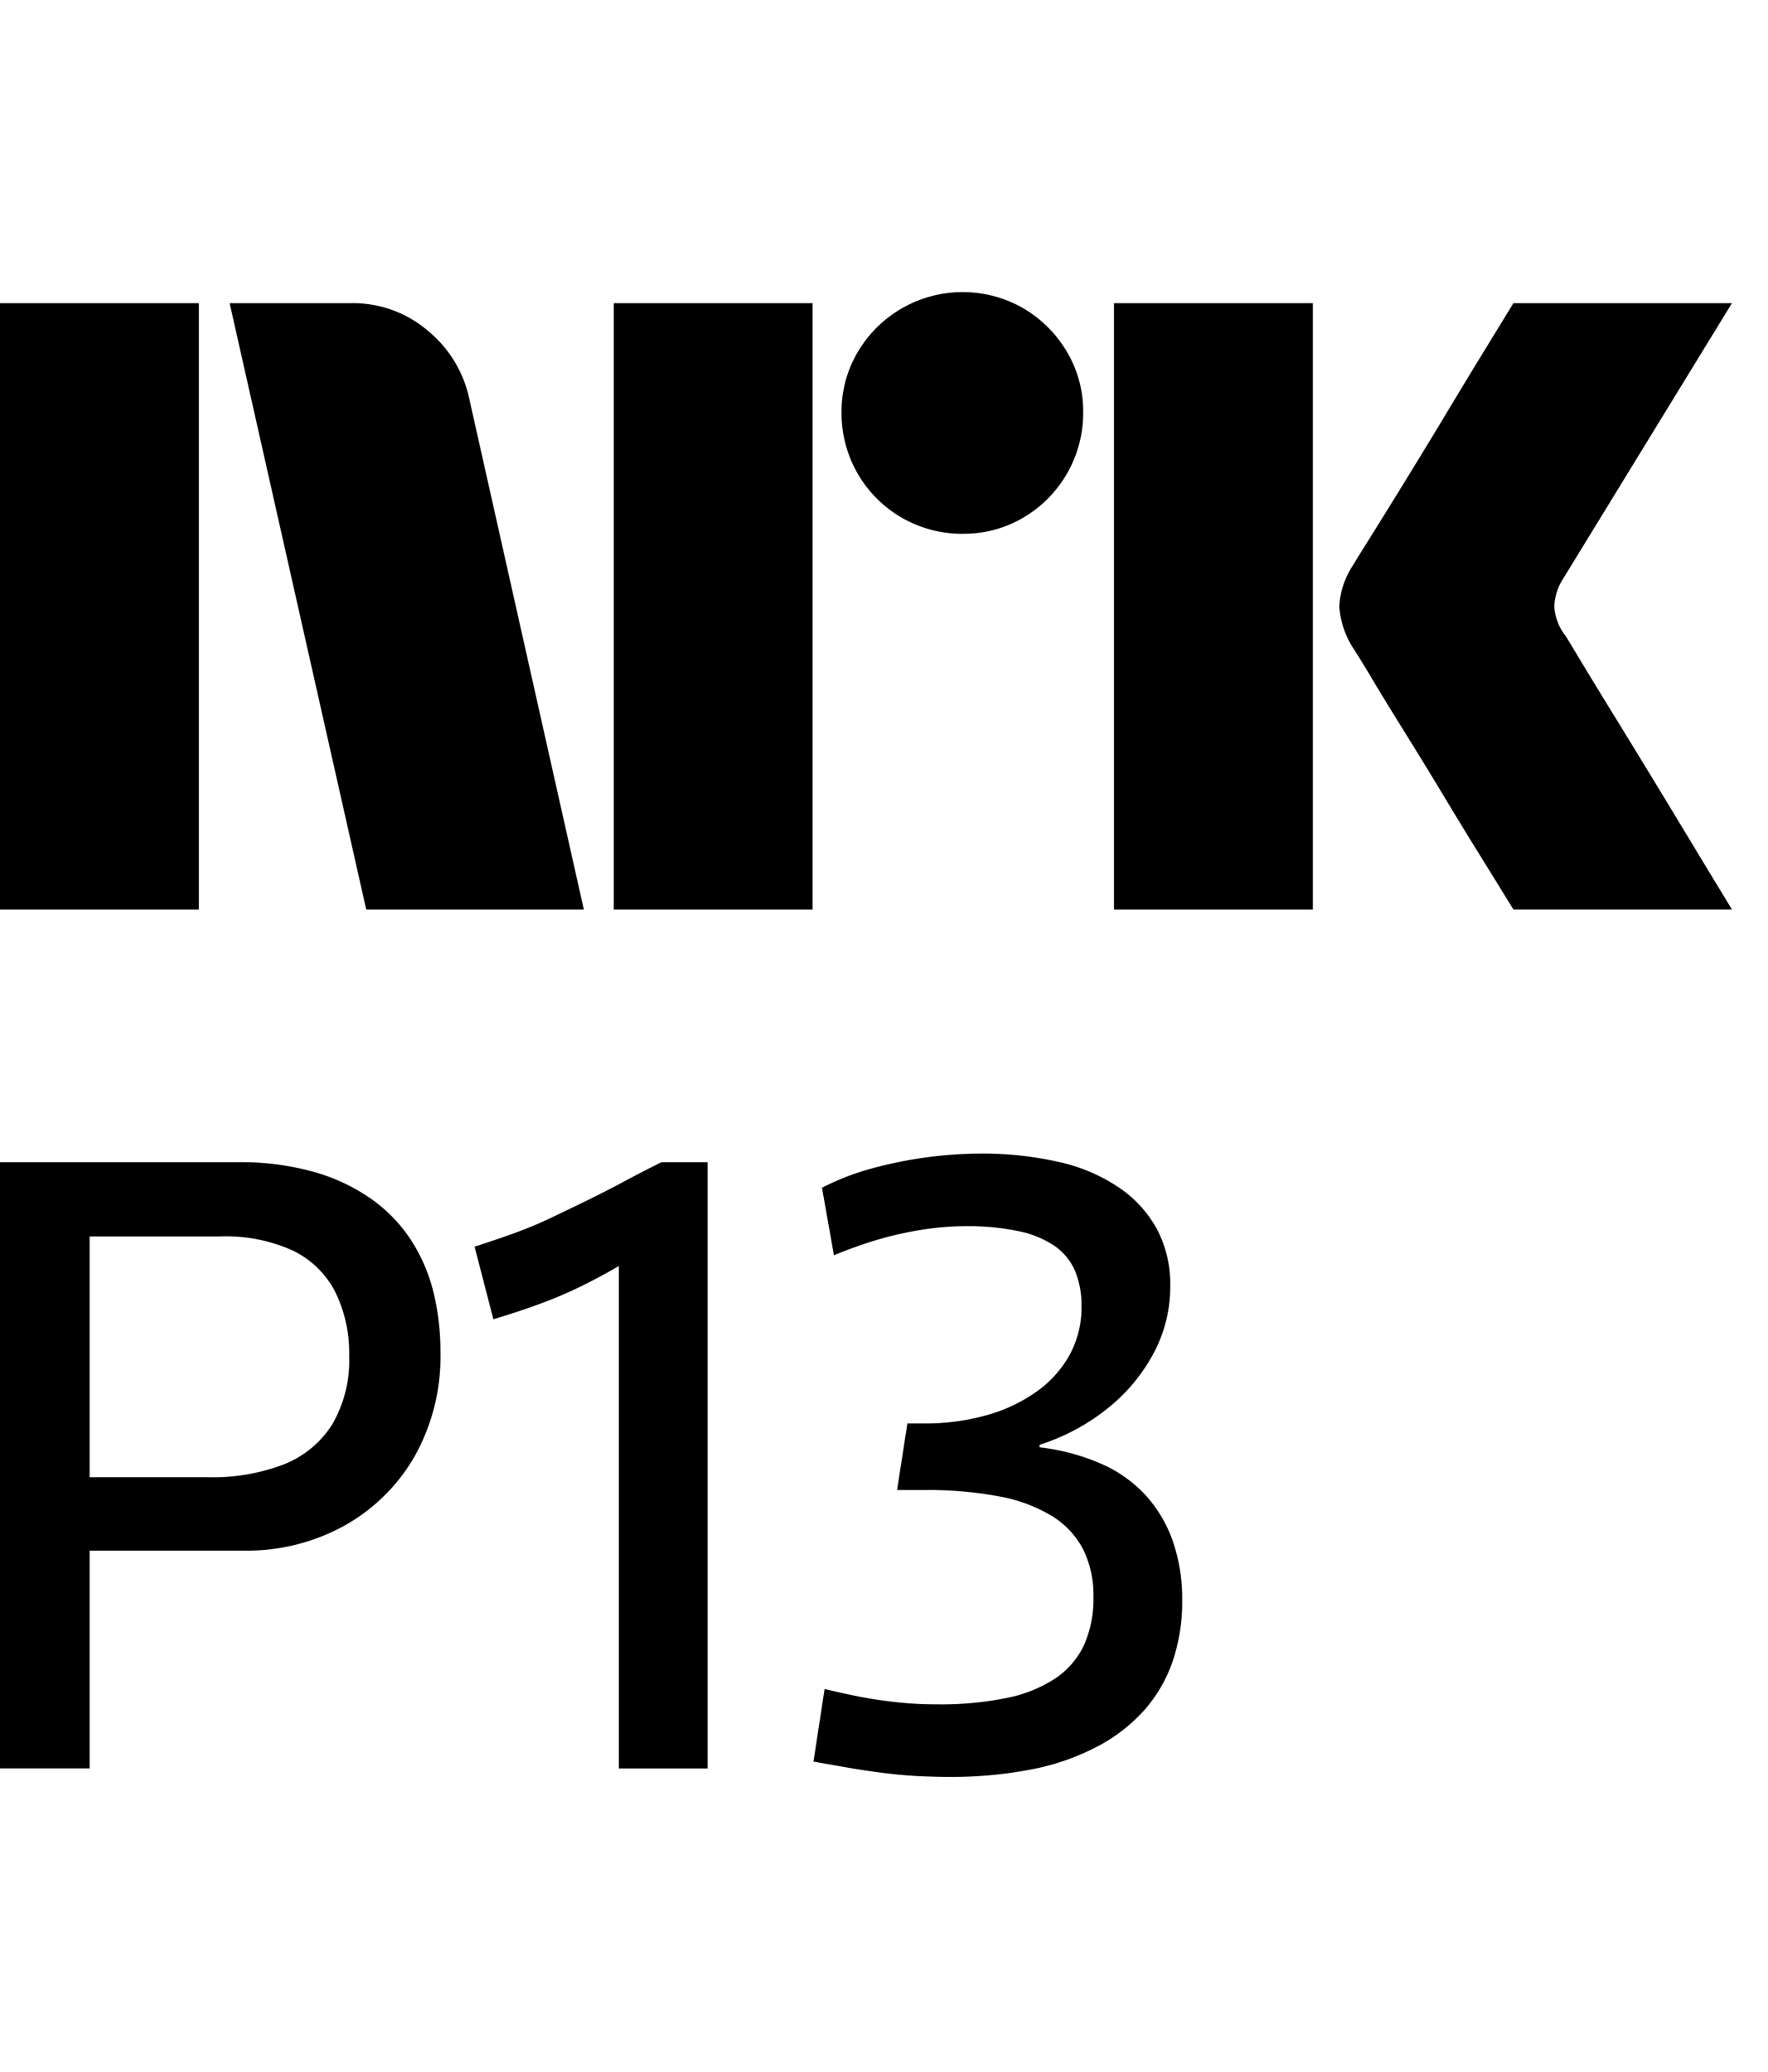 <svg xmlns="http://www.w3.org/2000/svg" viewBox="0 0 35 41" fill="currentColor"><path d="M0 18V6h3.937v12H0ZM9.294 7.91 11.558 18H7.25L4.546 6h2.416a2.276 2.276 0 0 1 1.513.55c.42.346.71.826.819 1.36ZM12.15 18V6h3.937v12H12.15Zm6.91-7.436a2.382 2.382 0 0 1-2.4-2.4 2.303 2.303 0 0 1 .322-1.2 2.411 2.411 0 0 1 3.278-.862c.356.21.653.506.862.862.215.363.326.778.321 1.2a2.4 2.4 0 0 1-1.183 2.079 2.304 2.304 0 0 1-1.2.32ZM22.053 18V6h3.937v12h-3.937Zm8.922-5.442c.01.011.095.15.253.414s.364.602.617 1.014a327.455 327.455 0 0 1 1.597 2.62c.247.41.529.875.845 1.393H29.96c-.27-.439-.516-.836-.736-1.191-.22-.355-.453-.738-.7-1.15-.248-.41-.493-.81-.736-1.2-.242-.388-.45-.729-.625-1.021a18.04 18.04 0 0 0-.363-.592 1.75 1.75 0 0 1-.287-.845c.016-.29.11-.57.27-.811.067-.113.191-.313.372-.6a182.36 182.36 0 0 0 1.37-2.23c.247-.412.48-.798.7-1.159L29.96 6h4.326L30.94 11.46a1.079 1.079 0 0 0-.17.541c.012.202.082.396.203.558ZM8.145 24.554a3.02 3.02 0 0 0-.786-.82 3.767 3.767 0 0 0-1.14-.54A5.399 5.399 0 0 0 4.697 23H0v11.997h1.774v-4.309h3.059c.69.01 1.371-.158 1.977-.49a3.655 3.655 0 0 0 1.394-1.369 4.034 4.034 0 0 0 .515-2.078 4.932 4.932 0 0 0-.135-1.166 3.361 3.361 0 0 0-.44-1.031Zm-1.572 3.642a2 2 0 0 1-.954.785c-.478.181-.986.267-1.496.254H1.774V24.47H4.36c.494-.019.985.077 1.436.279.359.173.652.457.836.81.196.397.291.835.28 1.277.019.476-.099.948-.339 1.36ZM12.327 23.397a21.8 21.8 0 0 1-.71.363c-.23.112-.464.225-.701.338a8.159 8.159 0 0 1-.727.304c-.248.09-.512.18-.794.27l.372 1.437c.338-.102.645-.203.92-.305.271-.099.536-.211.795-.337.254-.124.507-.26.76-.406l.01-.005v9.942h1.756V23h-.912c-.27.134-.527.267-.77.397ZM23.218 30.502a2.66 2.66 0 0 0-.541-.913 2.63 2.63 0 0 0-.887-.624 4.264 4.264 0 0 0-1.209-.322v-.05c.506-.161.976-.416 1.386-.753.366-.3.668-.67.887-1.09.208-.401.315-.848.313-1.3a2.343 2.343 0 0 0-.254-1.107 2.356 2.356 0 0 0-.743-.828A3.447 3.447 0 0 0 20.979 23a6.846 6.846 0 0 0-1.597-.17 8.358 8.358 0 0 0-2.13.296c-.339.092-.667.22-.98.38l.237 1.336a9.54 9.54 0 0 1 .718-.263 6.875 6.875 0 0 1 1.293-.278c.196-.022.394-.034.591-.034a4.83 4.83 0 0 1 1.065.101c.254.051.495.152.71.296.175.124.312.293.397.49.089.223.132.461.127.701a1.96 1.96 0 0 1-.229.947 2.192 2.192 0 0 1-.642.726c-.3.214-.634.375-.988.474a4.48 4.48 0 0 1-1.268.169h-.32l-.204 1.318h.541a7.56 7.56 0 0 1 1.487.127c.367.065.72.197 1.04.388.261.16.474.388.616.66.141.291.211.613.203.937.009.328-.055.654-.186.955a1.632 1.632 0 0 1-.566.659c-.293.19-.62.322-.963.388a6.53 6.53 0 0 1-1.377.127 7.28 7.28 0 0 1-1.014-.068 7.871 7.871 0 0 1-.566-.092c-.197-.04-.414-.087-.65-.144l-.22 1.436c.247.045.486.087.718.127.23.04.459.073.684.101.225.028.445.048.659.06.214.01.422.016.625.016a8.289 8.289 0 0 0 1.606-.144c.45-.083.885-.231 1.292-.439.356-.18.677-.424.947-.718a2.87 2.87 0 0 0 .574-.971c.134-.395.2-.81.194-1.226a3.471 3.471 0 0 0-.185-1.166Z"/></svg>